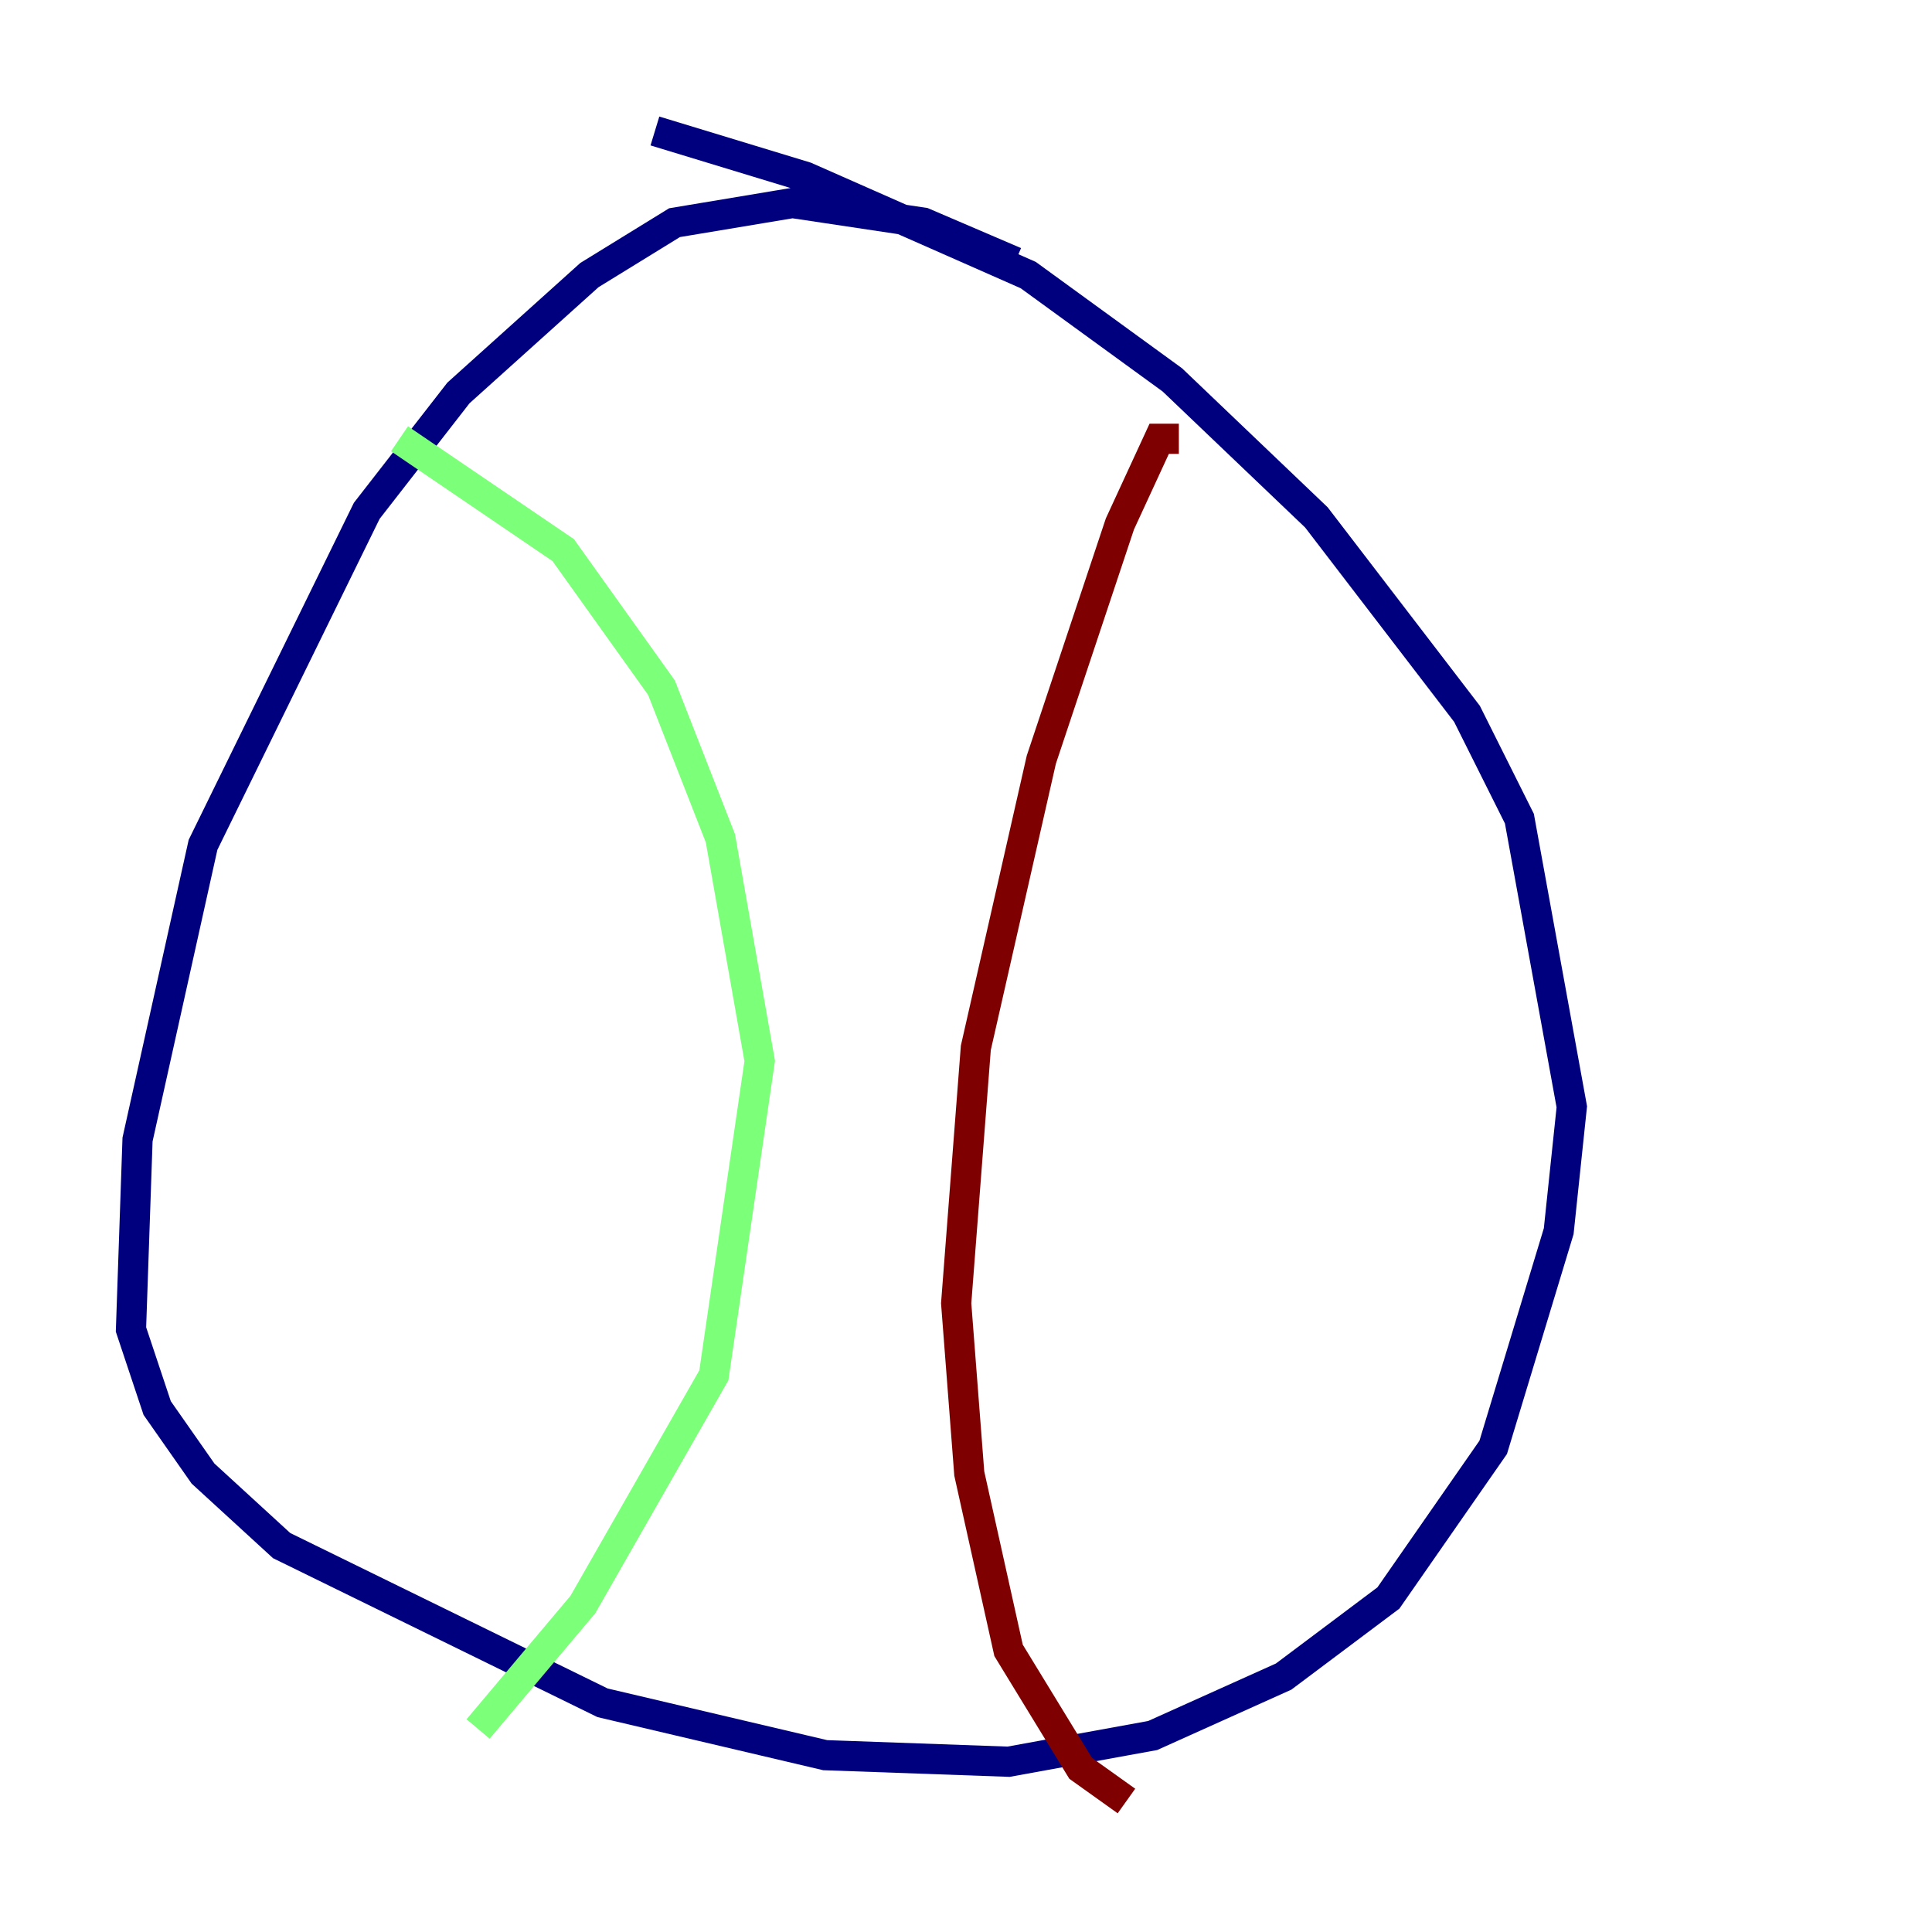 <?xml version="1.0" encoding="utf-8" ?>
<svg baseProfile="tiny" height="128" version="1.2" viewBox="0,0,128,128" width="128" xmlns="http://www.w3.org/2000/svg" xmlns:ev="http://www.w3.org/2001/xml-events" xmlns:xlink="http://www.w3.org/1999/xlink"><defs /><polyline fill="none" points="67.254,17.356 61.18,14.752 52.502,13.451 44.691,14.752 39.051,18.224 30.373,26.034 24.298,33.844 13.451,55.973 9.112,75.498 8.678,88.081 10.414,93.288 13.451,97.627 18.658,102.4 39.919,112.814 54.671,116.285 66.82,116.719 76.366,114.983 85.044,111.078 91.986,105.871 98.929,95.891 103.268,81.573 104.136,73.329 100.664,54.237 97.193,47.295 87.214,34.278 77.668,25.166 68.122,18.224 53.37,11.715 43.39,8.678" stroke="#00007f" stroke-width="2" /><polyline fill="none" points="26.468,29.071 37.315,36.447 43.824,45.559 47.729,55.539 50.332,70.291 47.295,91.119 38.617,106.305 31.675,114.549" stroke="#7cff79" stroke-width="2" /><polyline fill="none" points="78.102,29.071 76.8,29.071 74.197,34.712 68.99,50.332 64.651,69.424 63.349,86.346 64.217,97.627 66.82,109.342 71.593,117.153 74.63,119.322" stroke="#7f0000" stroke-width="2" /></svg>
